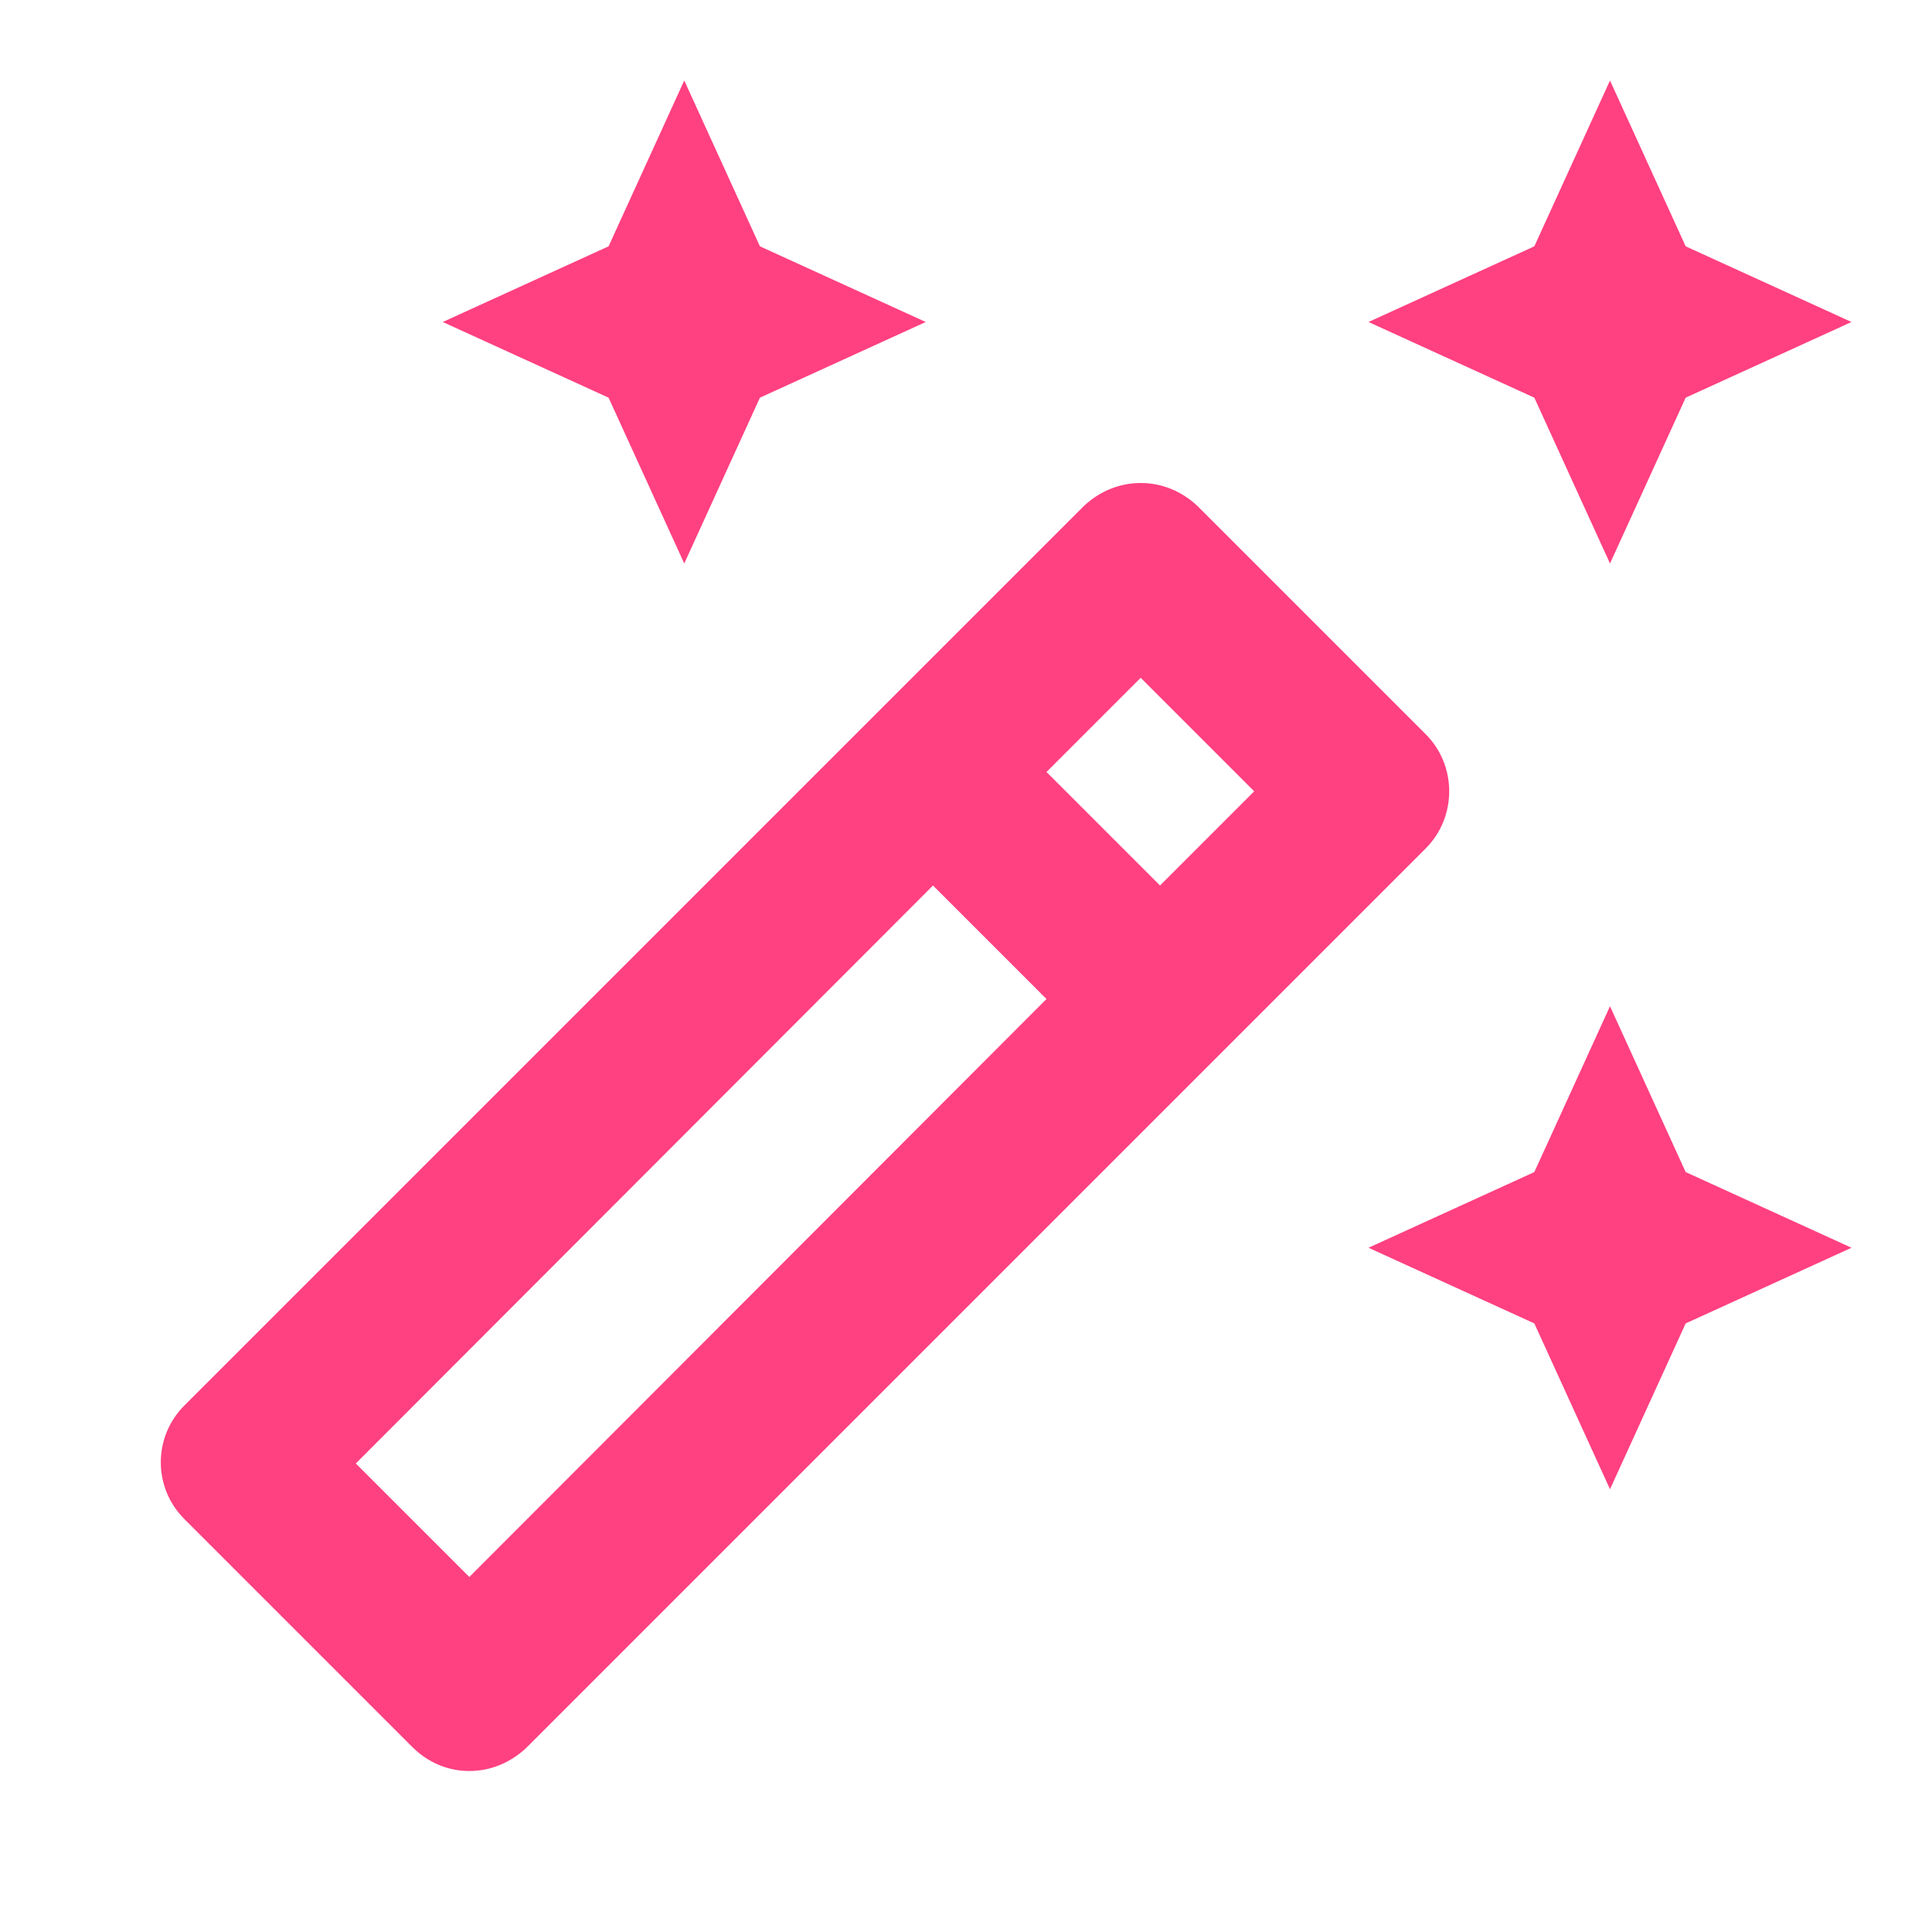 <!--
  - The MIT License (MIT)
  -
  - Copyright (c) 2015-2024 Elior "Mallowigi" Boukhobza
  -
  - Permission is hereby granted, free of charge, to any person obtaining a copy
  - of this software and associated documentation files (the "Software"), to deal
  - in the Software without restriction, including without limitation the rights
  - to use, copy, modify, merge, publish, distribute, sublicense, and/or sell
  - copies of the Software, and to permit persons to whom the Software is
  - furnished to do so, subject to the following conditions:
  -
  - The above copyright notice and this permission notice shall be included in all
  - copies or substantial portions of the Software.
  -
  - THE SOFTWARE IS PROVIDED "AS IS", WITHOUT WARRANTY OF ANY KIND, EXPRESS OR
  - IMPLIED, INCLUDING BUT NOT LIMITED TO THE WARRANTIES OF MERCHANTABILITY,
  - FITNESS FOR A PARTICULAR PURPOSE AND NONINFRINGEMENT. IN NO EVENT SHALL THE
  - AUTHORS OR COPYRIGHT HOLDERS BE LIABLE FOR ANY CLAIM, DAMAGES OR OTHER
  - LIABILITY, WHETHER IN AN ACTION OF CONTRACT, TORT OR OTHERWISE, ARISING FROM,
  - OUT OF OR IN CONNECTION WITH THE SOFTWARE OR THE USE OR OTHER DEALINGS IN THE
  - SOFTWARE.
  -->

<svg data-big="true" xmlns="http://www.w3.org/2000/svg" enable-background="new 0 0 24 24" height="16px" viewBox="0 0 24 24" width="16px"
     fill="#ff4081">
  <polygon points="20,7 20.94,4.94 23,4 20.94,3.06 20,1 19.06,3.06 17,4 19.06,4.94"/>
  <polygon points="8.5,7 9.44,4.94 11.5,4 9.44,3.06 8.5,1 7.56,3.06 5.5,4 7.56,4.94"/>
  <polygon points="20,12.5 19.06,14.56 17,15.5 19.06,16.44 20,18.5 20.94,16.44 23,15.5 20.94,14.56"/>
  <path
    d="M17.71,9.12l-2.83-2.83C14.68,6.1,14.43,6,14.17,6c-0.26,0-0.51,0.1-0.71,0.29L2.29,17.46c-0.39,0.39-0.39,1.02,0,1.41 l2.83,2.83C5.32,21.9,5.57,22,5.83,22s0.51-0.1,0.71-0.29l11.17-11.17C18.1,10.15,18.1,9.51,17.71,9.12z M14.17,8.42l1.41,1.41 L14.41,11L13,9.59L14.17,8.42z M5.83,19.59l-1.41-1.41L11.59,11L13,12.41L5.83,19.59z"/>
</svg>
